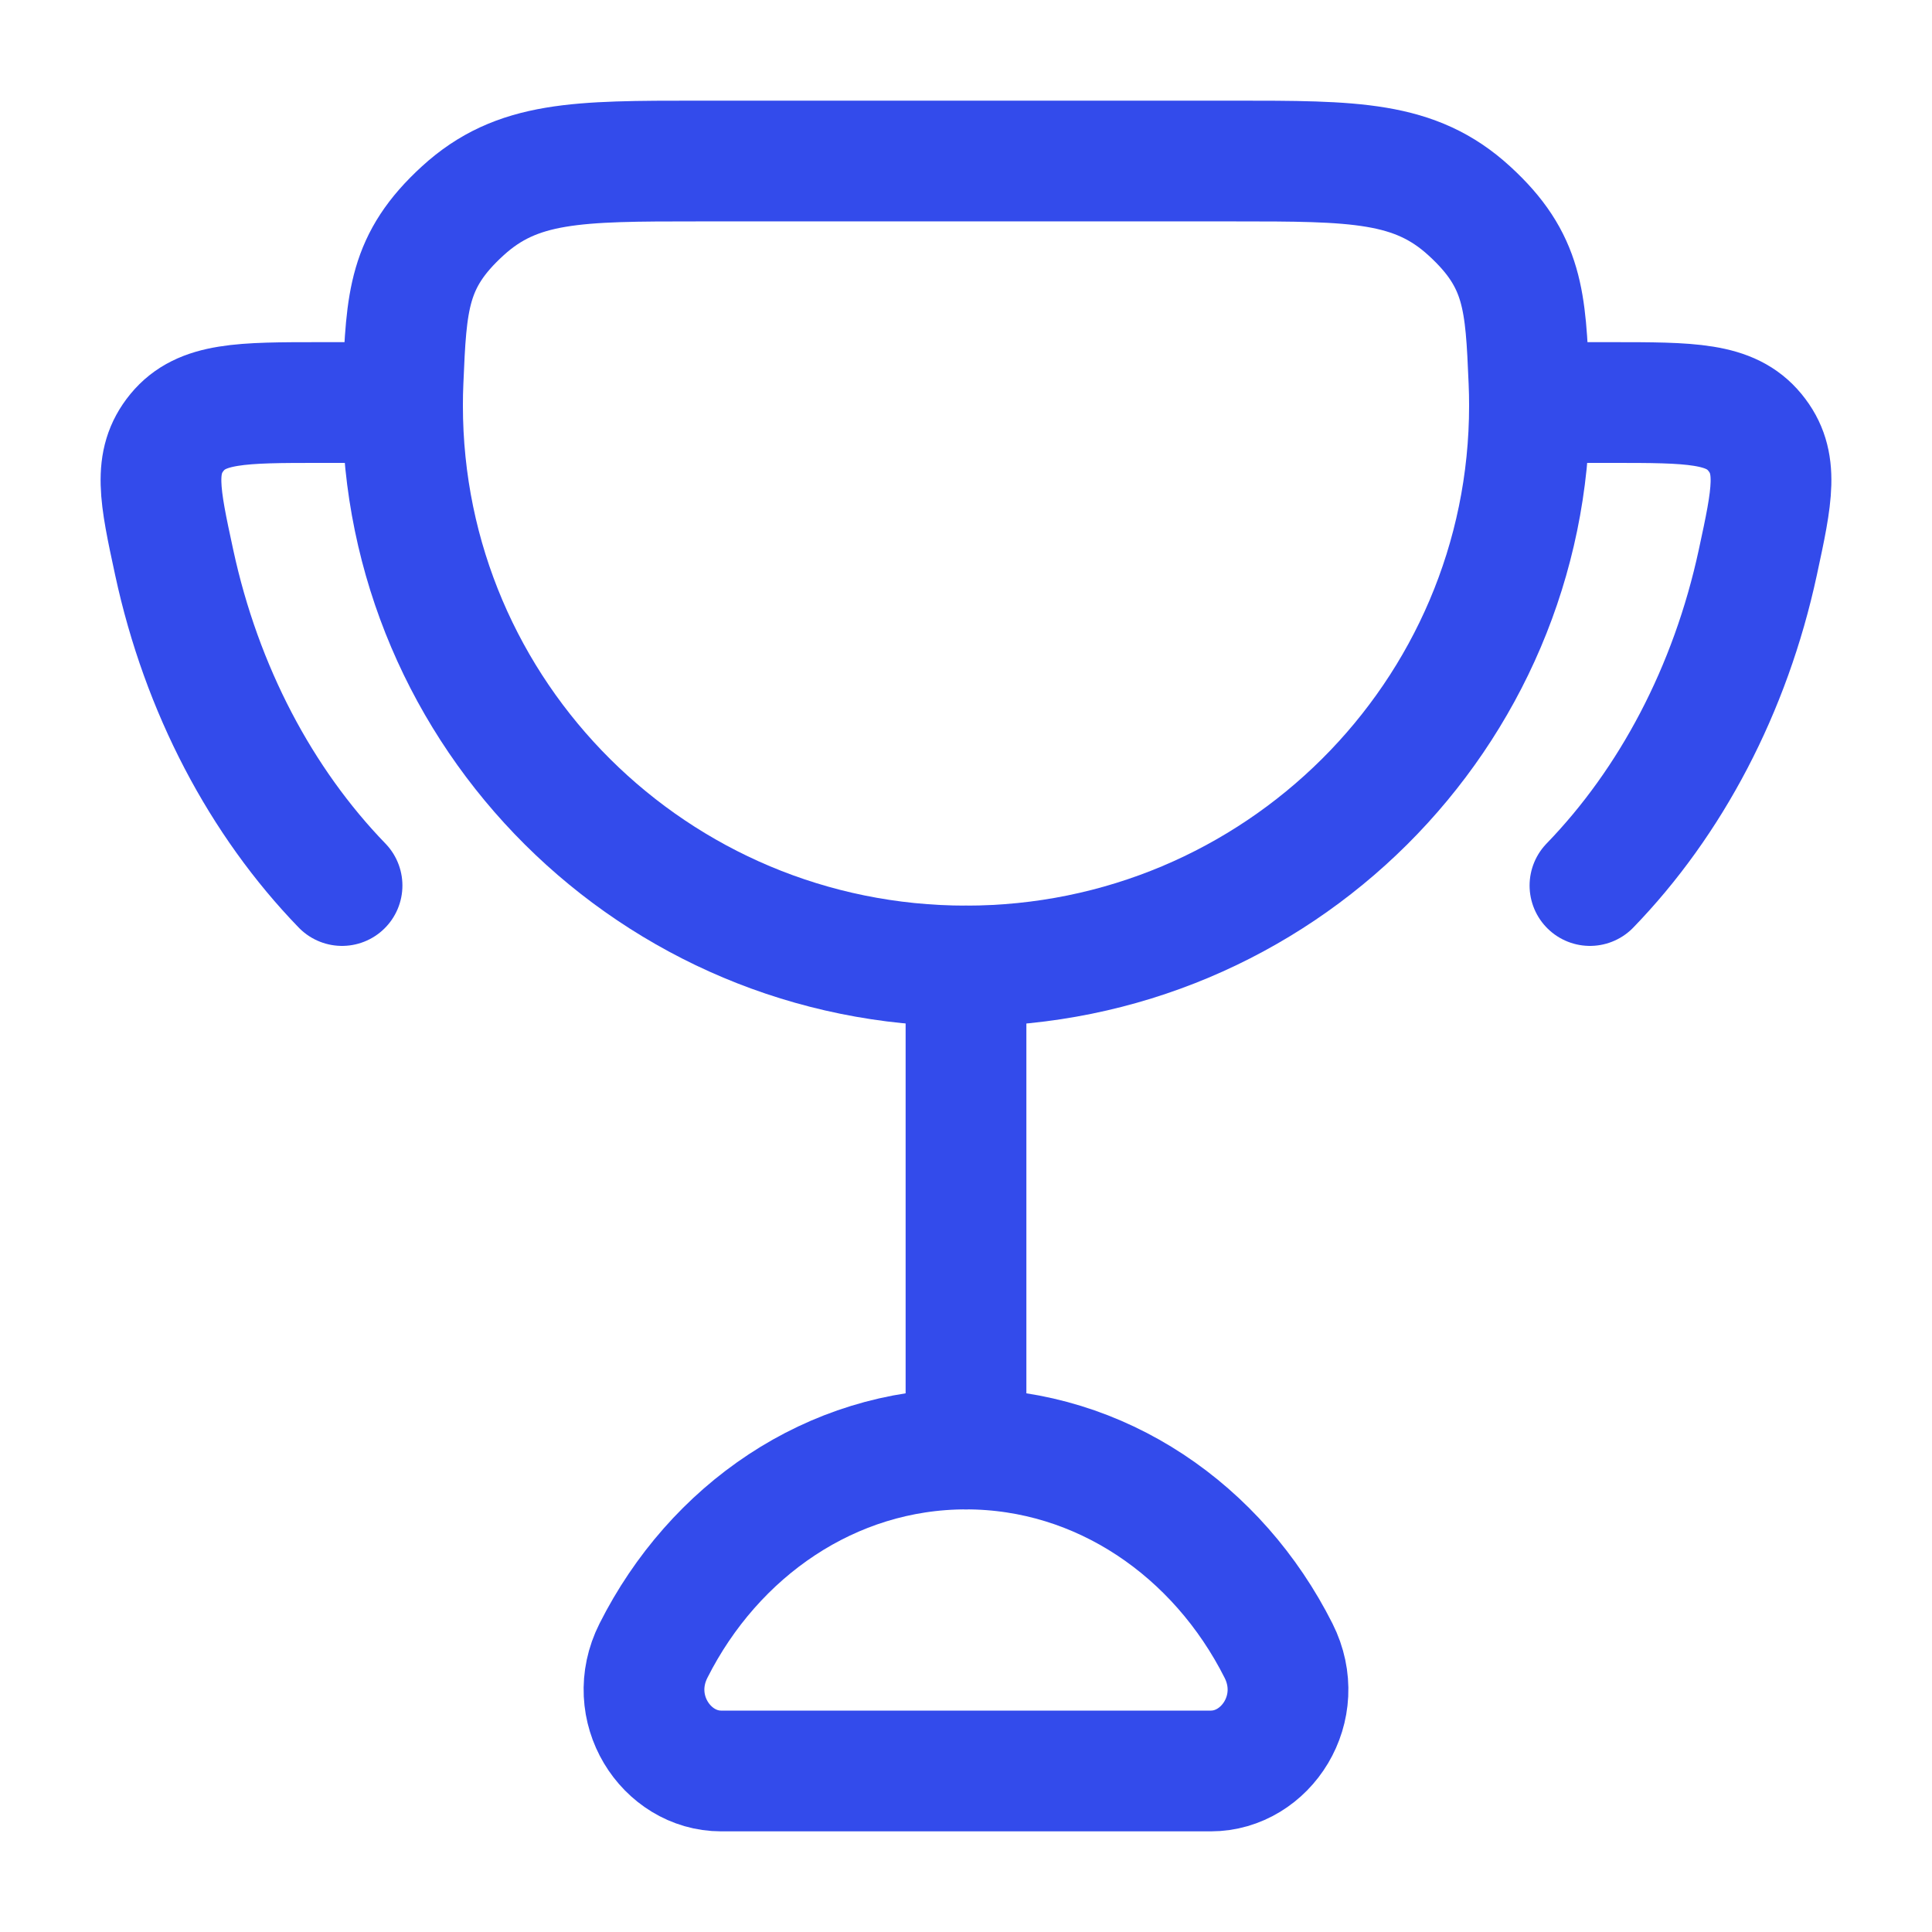 <svg width="26" height="26" viewBox="0 0 26 26" fill="none" xmlns="http://www.w3.org/2000/svg">
<path d="M13 13V19.5" stroke="#334BEB" stroke-width="1.625" stroke-linecap="round"/>
<path d="M13 19.5C11.187 19.5 9.609 20.596 8.794 22.214C8.405 22.986 8.963 23.833 9.705 23.833H16.295C17.037 23.833 17.595 22.986 17.206 22.214C16.391 20.596 14.813 19.5 13 19.5Z" stroke="#334BEB" stroke-width="1.625" stroke-linecap="round"/>
<path d="M5.417 5.417H4.317C3.248 5.417 2.714 5.417 2.383 5.818C2.053 6.22 2.15 6.669 2.344 7.568C2.714 9.285 3.516 10.794 4.603 11.917" stroke="#334BEB" stroke-width="1.625" stroke-linecap="round"/>
<path d="M20.583 5.417H21.683C22.752 5.417 23.286 5.417 23.616 5.818C23.947 6.22 23.85 6.669 23.656 7.568C23.286 9.285 22.484 10.794 21.397 11.917" stroke="#334BEB" stroke-width="1.625" stroke-linecap="round"/>
<path d="M13 13C17.188 13 20.583 9.623 20.583 5.458C20.583 5.349 20.581 5.24 20.576 5.132C20.53 4.05 20.507 3.508 19.773 2.838C19.04 2.167 18.227 2.167 16.601 2.167H9.399C7.773 2.167 6.96 2.167 6.227 2.838C5.493 3.508 5.47 4.05 5.424 5.132C5.419 5.24 5.417 5.349 5.417 5.458C5.417 9.623 8.812 13 13 13Z" stroke="#334BEB" stroke-width="1.625" stroke-linecap="round"/>
</svg>
